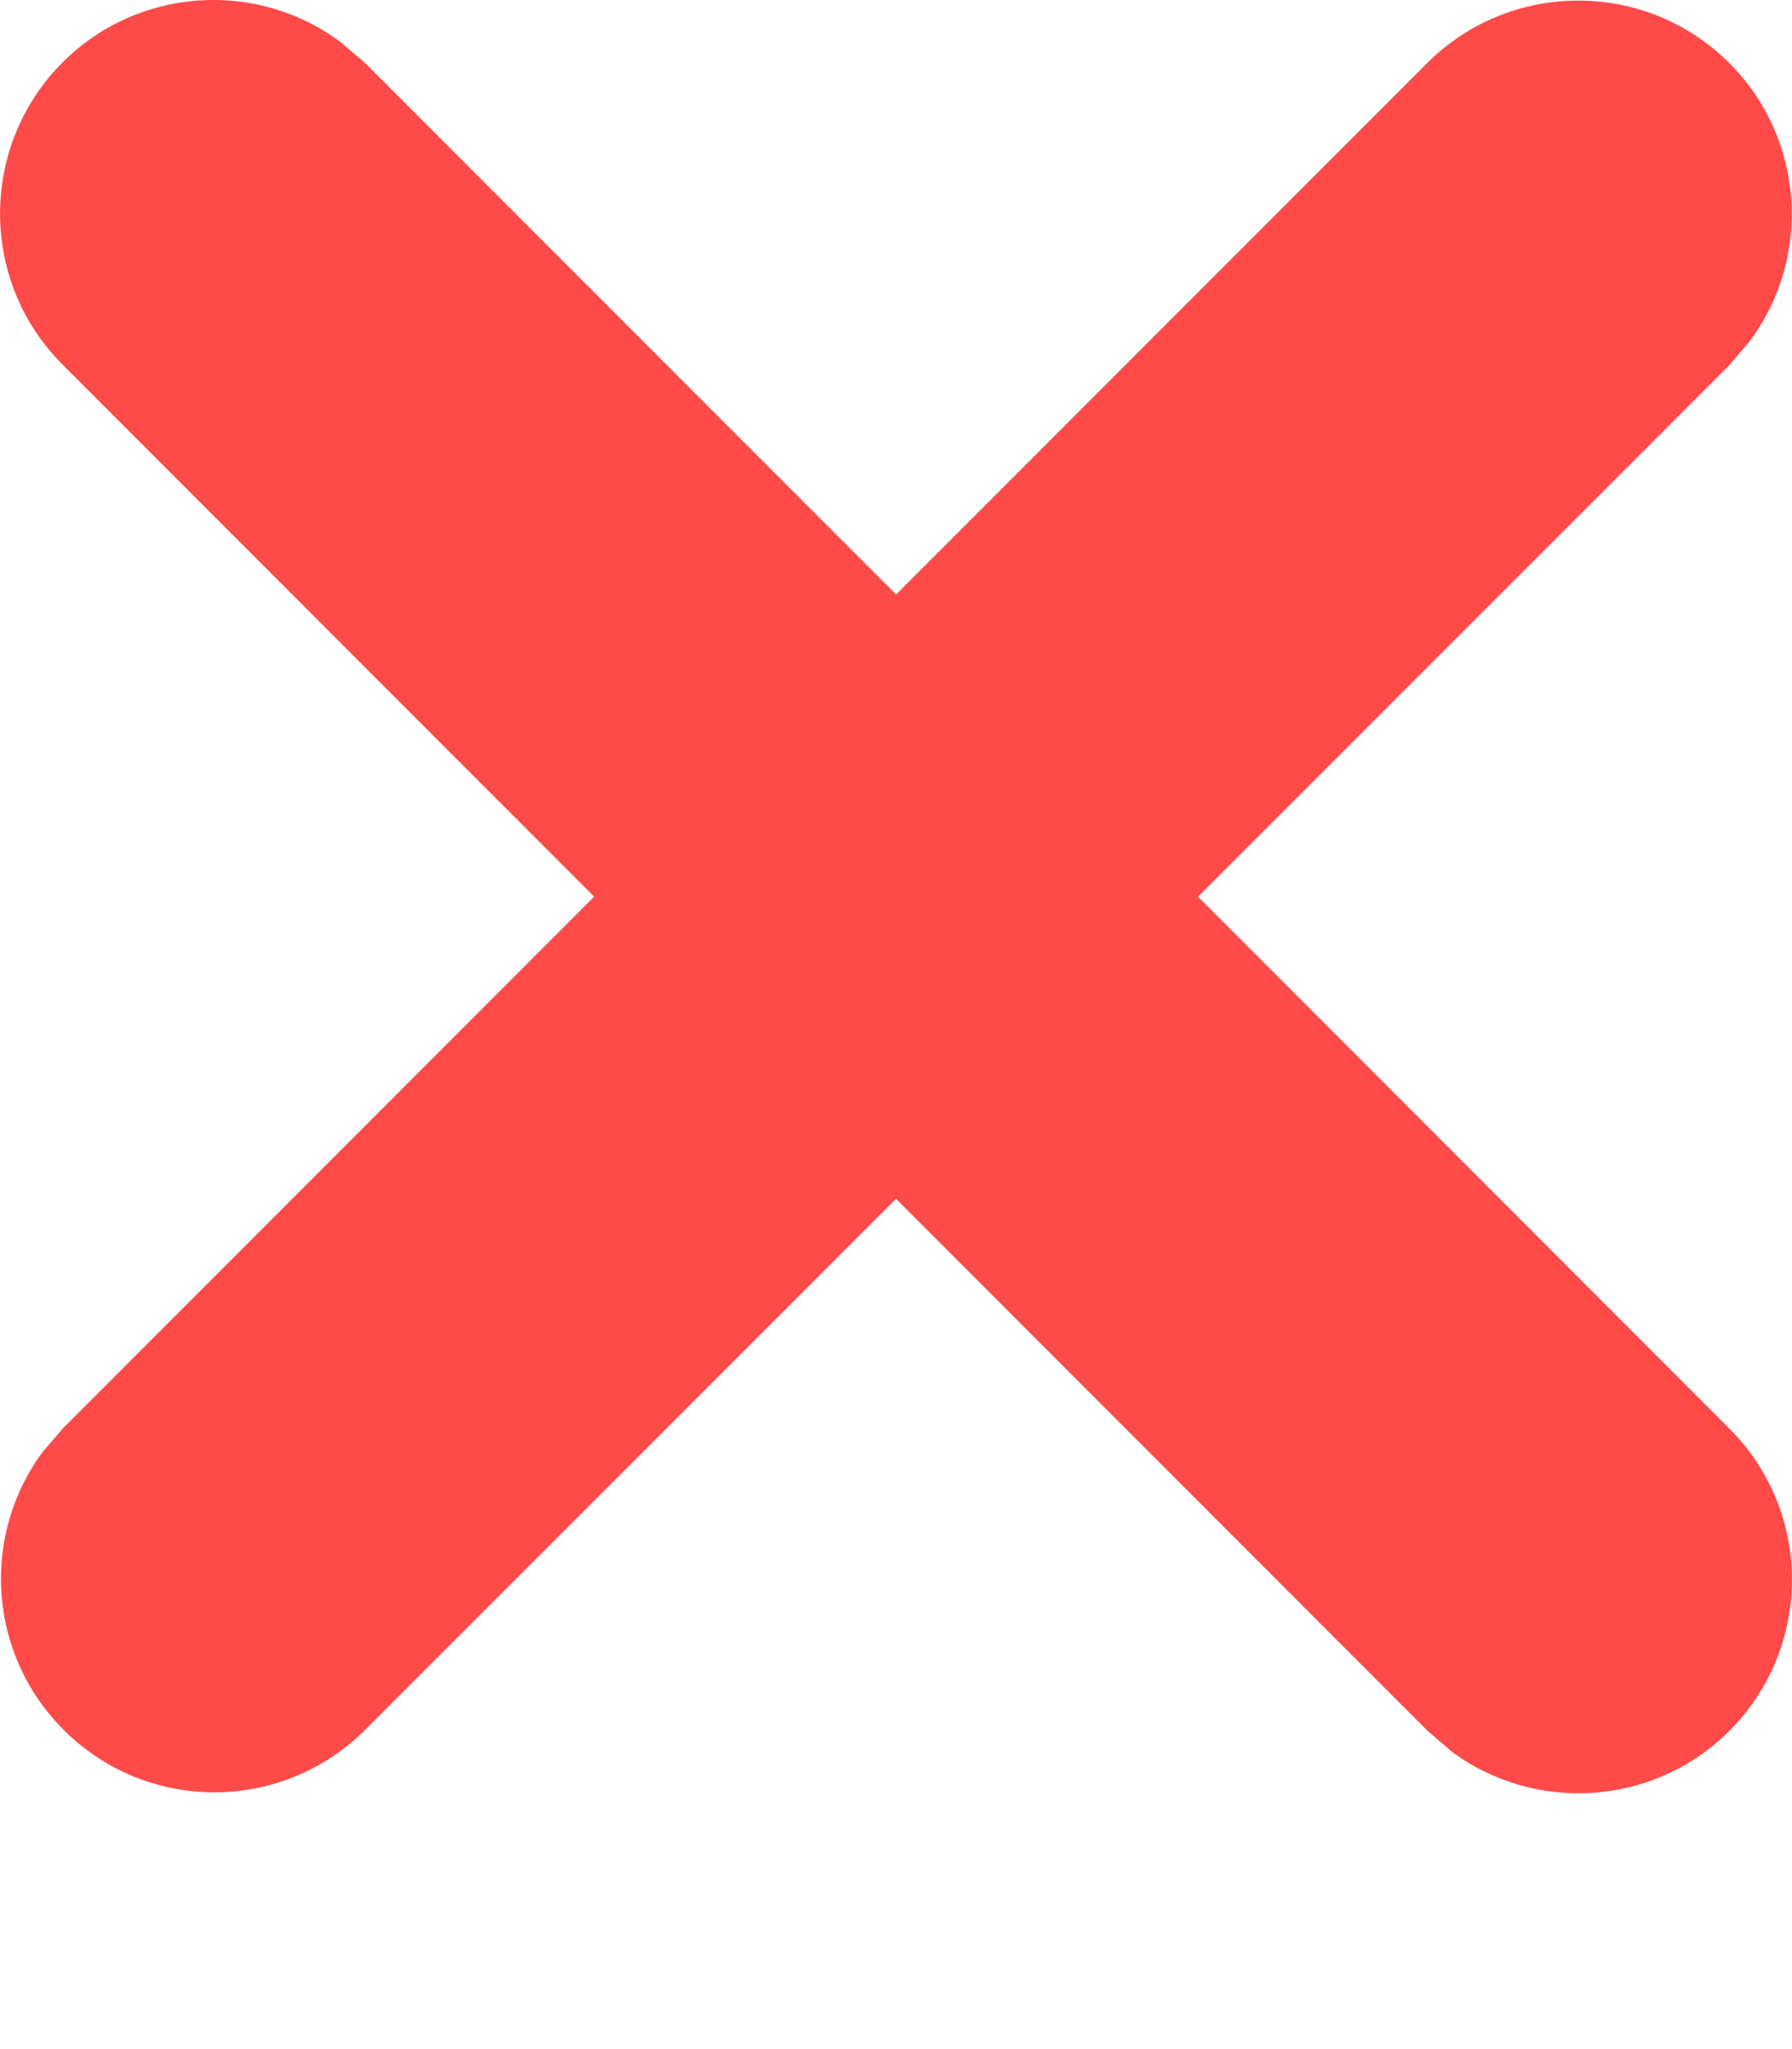 <svg width="7" height="8" viewBox="0 0 7 8" fill="none" xmlns="http://www.w3.org/2000/svg">
<path d="M5.575 0.246C5.901 -0.079 6.429 -0.079 6.755 0.246C7.051 0.542 7.078 1.006 6.835 1.332L6.755 1.426L1.427 6.753C1.101 7.079 0.573 7.079 0.248 6.753C-0.048 6.457 -0.075 5.994 0.167 5.668L0.248 5.574L5.575 0.246Z" fill="#FF4A4A"/>
<path d="M0.244 0.244C0.54 -0.052 1.004 -0.079 1.33 0.164L1.424 0.244L6.756 5.578C7.081 5.903 7.081 6.431 6.756 6.757C6.46 7.053 5.996 7.08 5.67 6.838L5.576 6.757L0.244 1.423C-0.081 1.098 -0.081 0.57 0.244 0.244Z" fill="#FF4A4A"/>
</svg>
